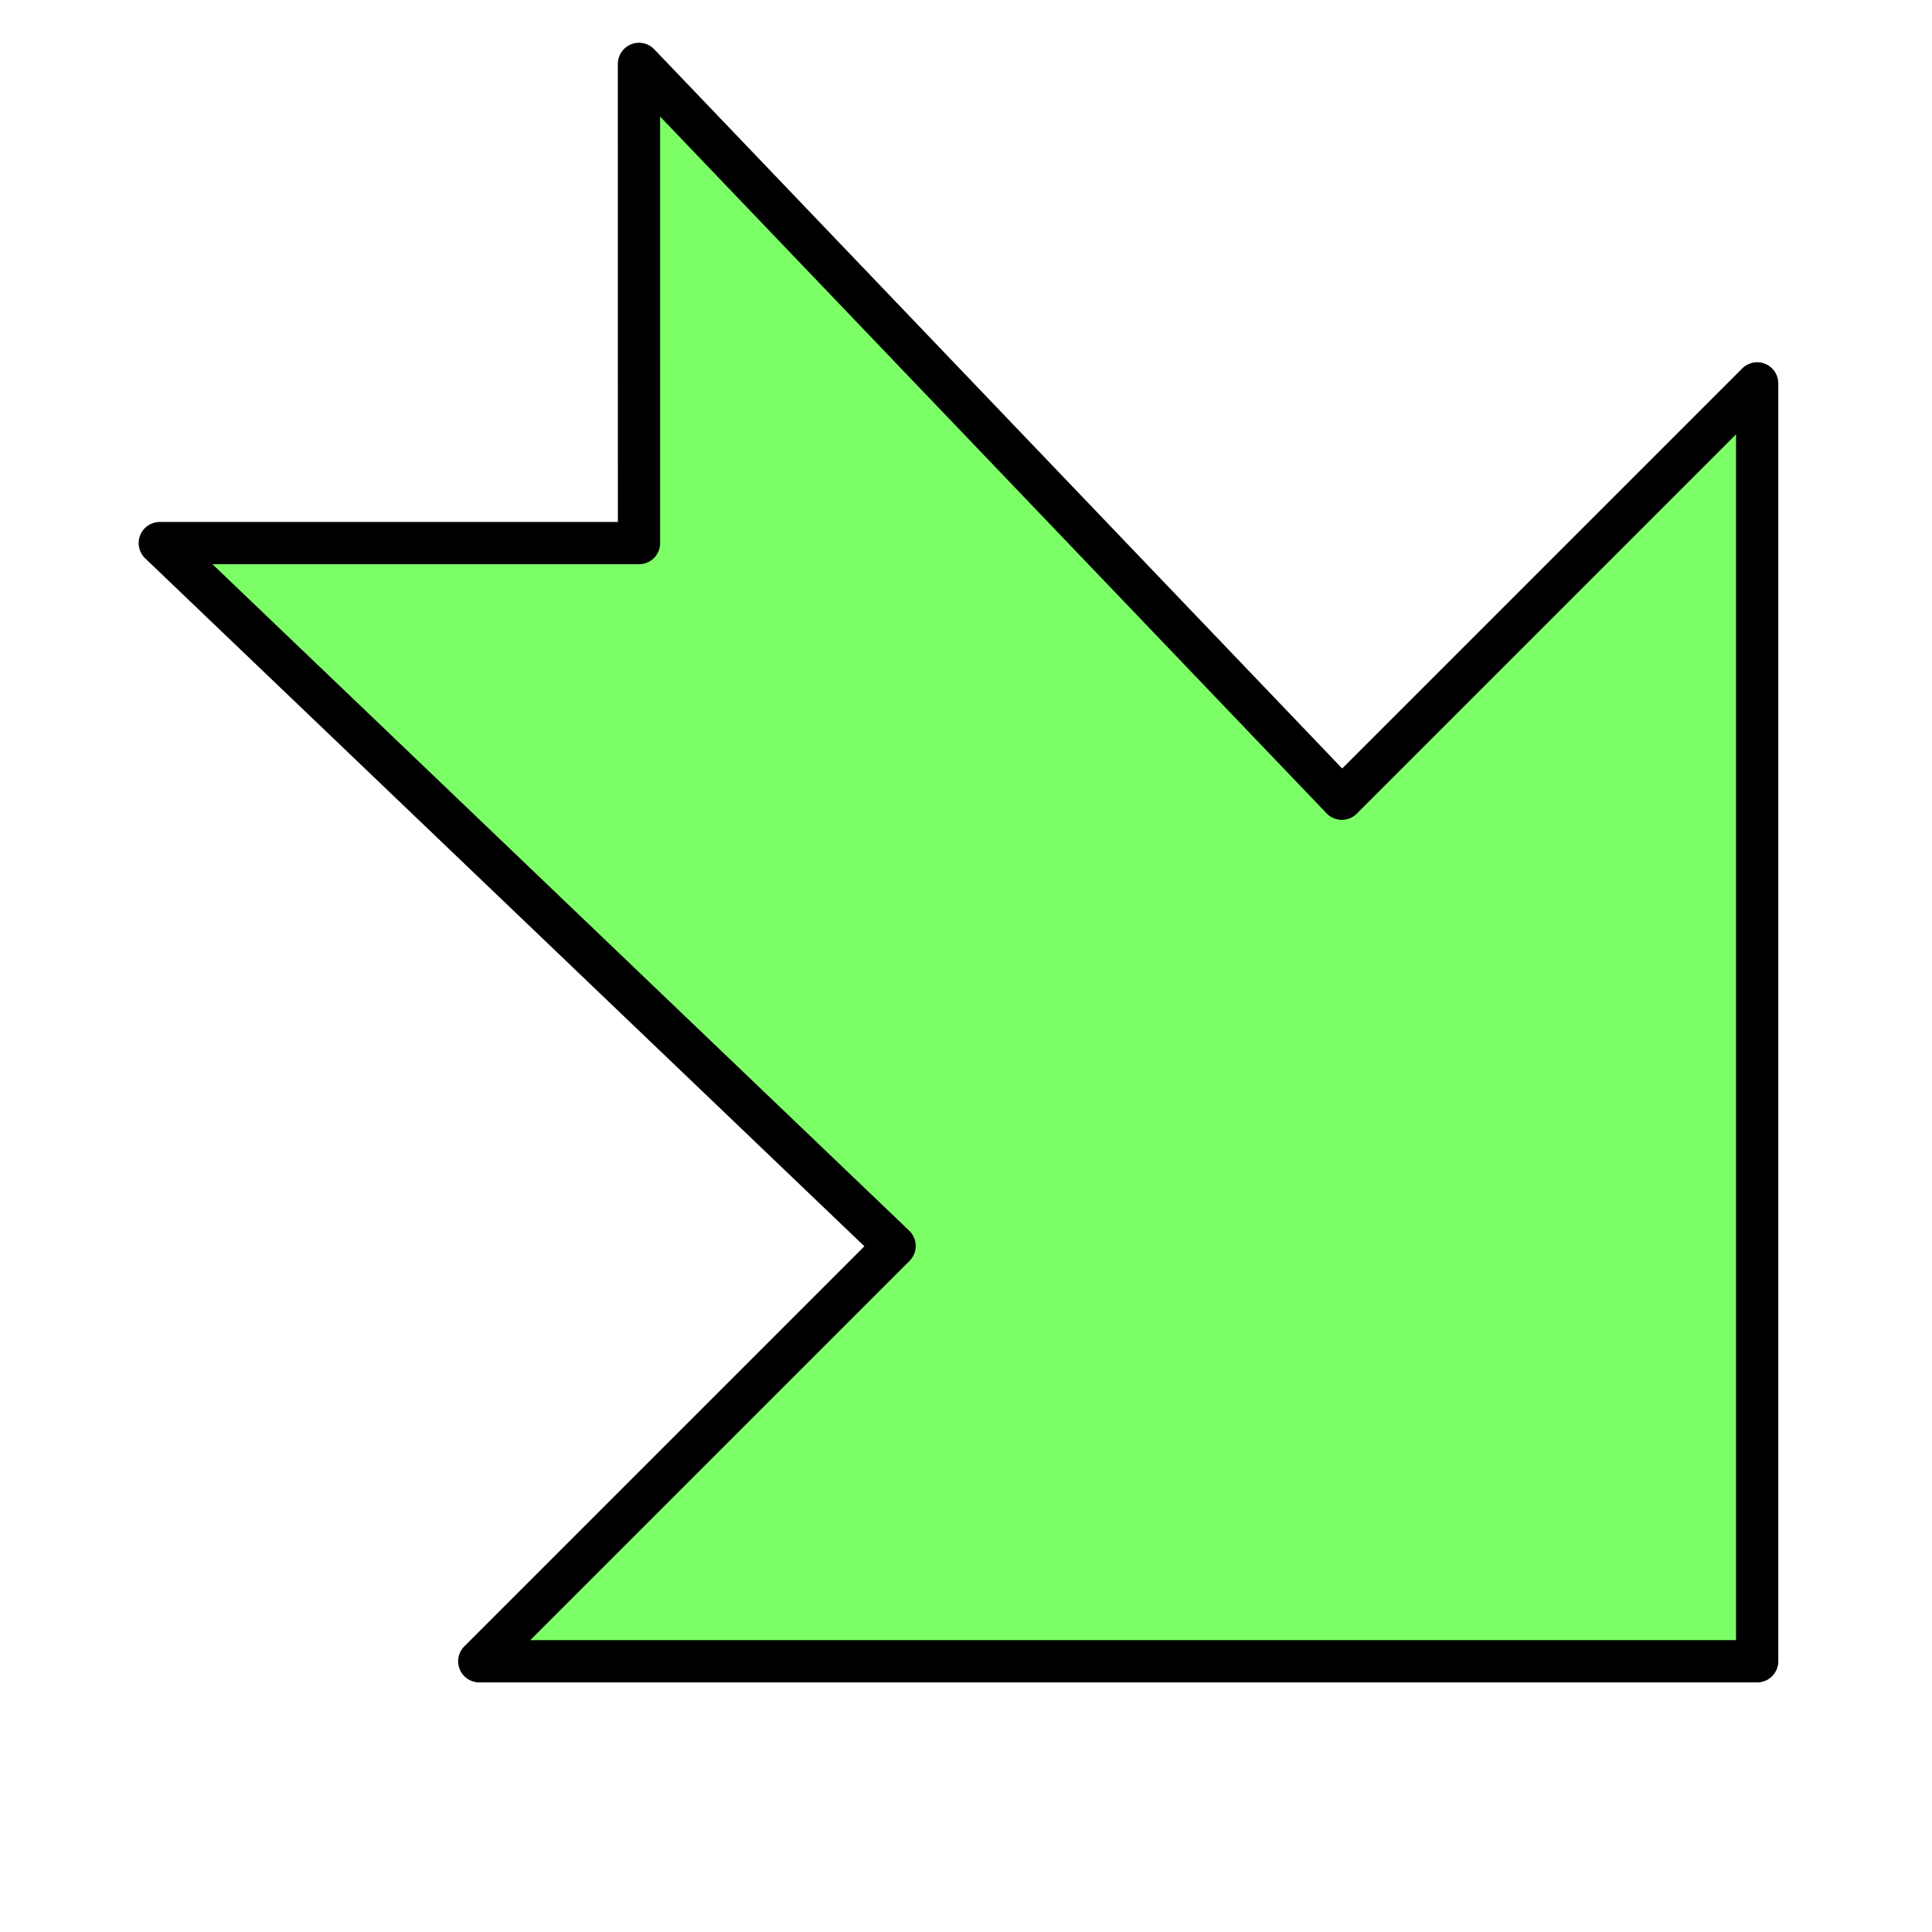 <?xml version="1.0" encoding="UTF-8"?>
<svg width="16mm" height="16mm" fill-rule="evenodd" stroke-linejoin="round" stroke-width="28.222" preserveAspectRatio="xMidYMid" version="1.2" viewBox="0 0 1600 1600" xml:space="preserve" xmlns="http://www.w3.org/2000/svg" xmlns:cc="http://creativecommons.org/ns#" xmlns:dc="http://purl.org/dc/elements/1.1/" xmlns:ooo="http://xml.openoffice.org/svg/export" xmlns:rdf="http://www.w3.org/1999/02/22-rdf-syntax-ns#"><g transform="translate(-3.091e-5 -79.375)"><path d="m529.17 132.29 582.08 608.54 343.96-343.96v1058.3h-1058.3l343.96-343.96-608.54-582.08h396.87z" fill="#7cff66" stroke="#000" stroke-linejoin="round" stroke-width="35"/></g>
 
 <defs class="TextShapeIndex">
  
 </defs>
 <defs class="EmbeddedBulletChars">
  
  
  
  
  
  
  
  
  
 </defs>
 
 
 
</svg>
